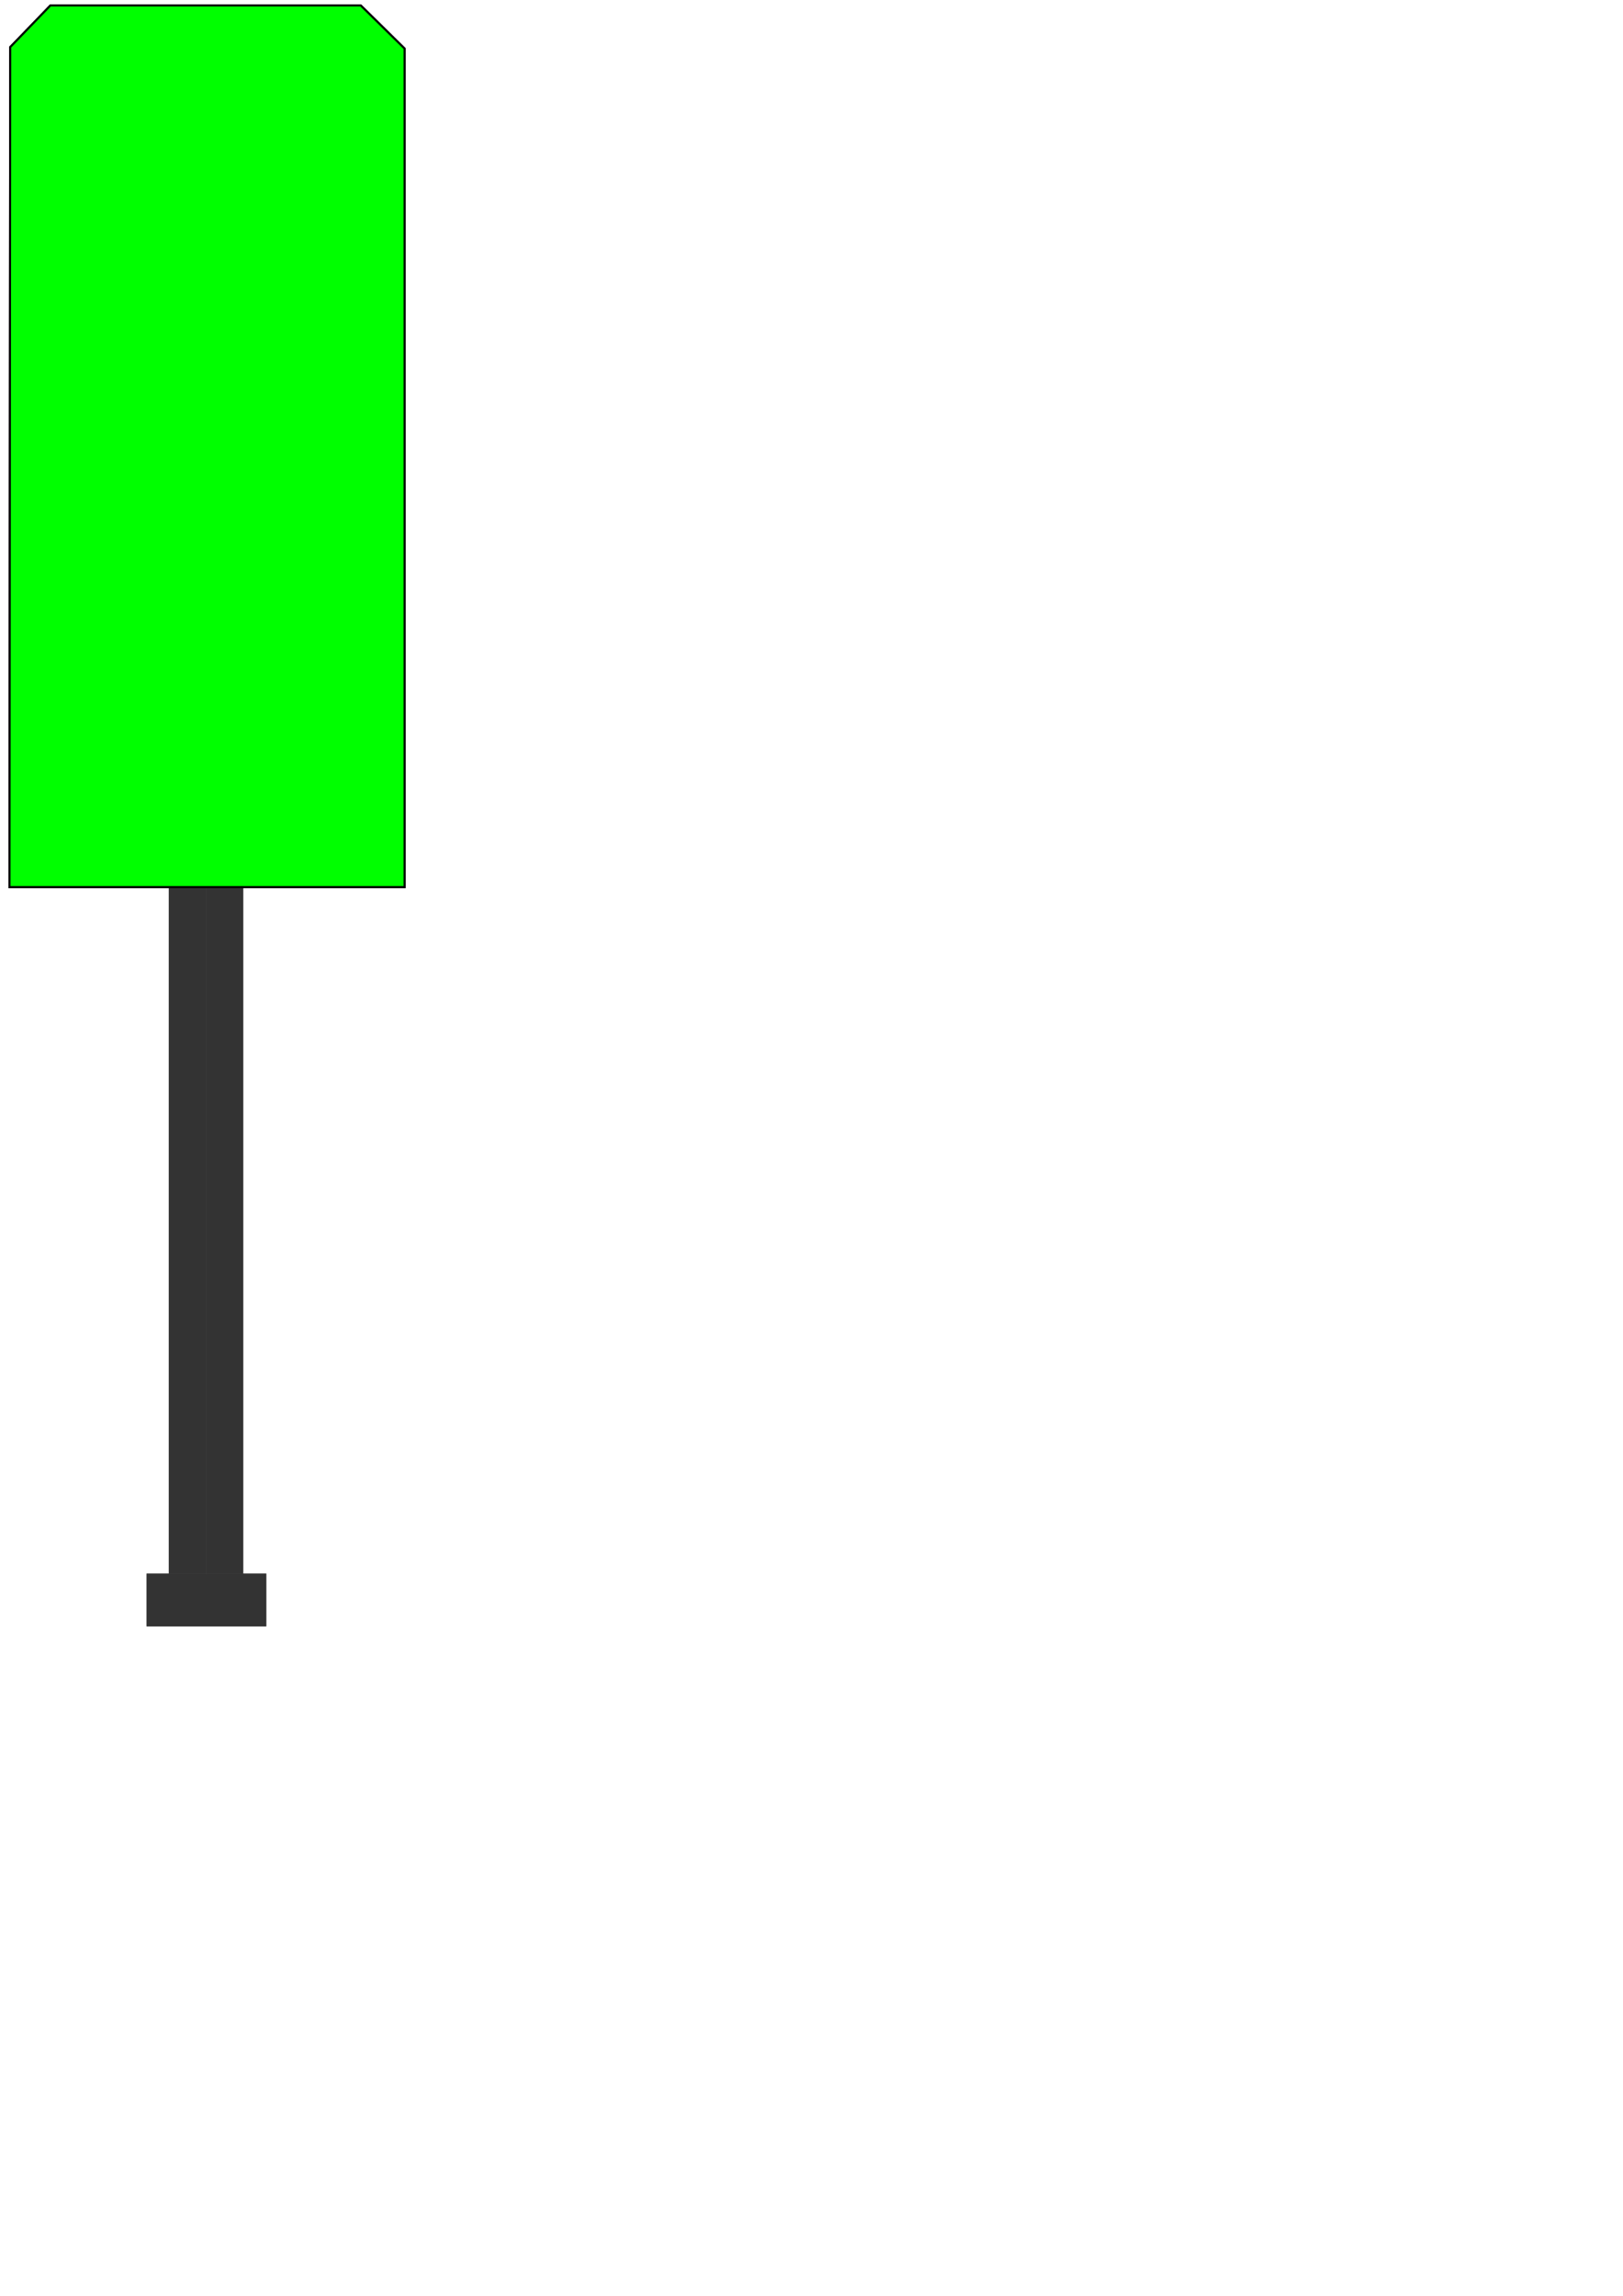 <?xml version="1.0" encoding="UTF-8" standalone="no"?>
<svg
   xmlns:dc="http://purl.org/dc/elements/1.1/"
   xmlns:cc="http://creativecommons.org/ns#"
   xmlns:rdf="http://www.w3.org/1999/02/22-rdf-syntax-ns#"
   xmlns:svg="http://www.w3.org/2000/svg"
   xmlns="http://www.w3.org/2000/svg"
   xmlns:sodipodi="http://sodipodi.sourceforge.net/DTD/sodipodi-0.dtd"
   xmlns:inkscape="http://www.inkscape.org/namespaces/inkscape"
   width="210mm"
   height="297mm"
   viewBox="0 0 210 297"
   version="1.1"
   id="HSfahrt"
   sodipodi:docname="HSfahrt.svg"
   inkscape:version="0.92.4 (5da689c313, 2019-01-14)">
  <sodipodi:namedview
     pagecolor="#ffffff"
     bordercolor="#666666"
     borderopacity="1"
     objecttolerance="10"
     gridtolerance="10"
     guidetolerance="10"
     inkscape:pageopacity="0"
     inkscape:pageshadow="2"
     inkscape:window-width="1920"
     inkscape:window-height="1016"
     id="namedview24"
     showgrid="false"
     inkscape:zoom="0.84096521"
     inkscape:cx="-358.86074"
     inkscape:cy="587.42651"
     inkscape:window-x="0"
     inkscape:window-y="27"
     inkscape:window-maximized="1"
     inkscape:current-layer="svg8" />
  <defs
     id="defs2" />
  <g id="basic">
    <rect
       y="114.861"
       x="26.648"
       height="88.733"
       width="4.811"
       id="rect3800"
       style="fill:#333333;stroke-width:0.273;image-rendering:auto">
      <title
         id="title4945">HSSchaft2</title>
    </rect>
    <rect
       y="114.861"
       x="21.837"
       height="88.733"
       width="4.811"
       id="rect3800-5"
       style="fill:#333333;stroke-width:0.273;image-rendering:auto">
      <title
         id="title4943">HSSchaft1</title>
    </rect>
    <path
       id="path4749"
       d="m 1.323,6.093 5.197,-5.386 h 40.16 l 5.67,5.575 V 114.761 H 1.229 Z"
       style="fill:#333333;stroke:#000000;stroke-width:0.265px;stroke-linecap:butt;stroke-linejoin:miter;stroke-opacity:1" />
    <circle
       r="7.749"
       cy="20.739"
       cx="15.781"
       id="path4751"
       style="fill:#00ff00;fill-opacity:1;stroke-width:0.275">
      <title
         id="title4913">HSFahrtLED</title>
    </circle>
    <circle
       r="7.749"
       cy="42.378"
       cx="15.875"
       id="path4751-1"
       style="fill:#4d4d4d;fill-opacity:1;stroke-width:0.275">
      <title
         id="title4915">HSHaltLED1</title>
    </circle>
    <circle
       r="7.749"
       cy="42.378"
       cx="37.609"
       id="path4751-2"
       style="fill:#4d4d4d;fill-opacity:1;stroke-width:0.275">
      <title
         id="title4917">HSHaltLED2</title>
    </circle>
    <circle
       r="7.749"
       cy="97.469"
       cx="15.875"
       id="path4751-7"
       style="fill:#4d4d4d;fill-opacity:1;stroke-width:0.275">
      <title
         id="title4923">HSFahrt</title>
    </circle>
    <circle
       r="4.914"
       cy="83.011"
       cx="15.875"
       id="path4751-0"
       style="fill:#4d4d4d;fill-opacity:1;stroke-width:0.174">
      <title
         id="title4921">HSVerschubUnten</title>
    </circle>
    <circle
       r="4.914"
       cy="61.372"
       cx="37.514"
       id="path4751-0-9"
       style="fill:#4d4d4d;fill-opacity:1;stroke-width:0.174">
      <title
         id="title4919">HSVerschubOben</title>
    </circle>
    <rect
       y="203.575"
       x="18.967"
       height="6.815"
       width="15.488"
       id="rect4807"
       style="fill:#333333;fill-opacity:1;stroke-width:0.265">
      <title
         id="title4941">HSBoden</title>
    </rect>
  </g>
  <g id="minimalistic">
    <rect
       y="114.861"
       x="26.648"
       height="88.733"
       width="4.811"
       id="rect3800"
       style="fill:#333333;stroke-width:0.273;image-rendering:auto">
      <title
         id="title4945">HSSchaft2</title>
    </rect>
    <rect
       y="114.861"
       x="21.837"
       height="88.733"
       width="4.811"
       id="rect3800-5"
       style="fill:#333333;stroke-width:0.273;image-rendering:auto">
      <title
         id="title4943">HSSchaft1</title>
    </rect>
    <path
       id="path4749"
       d="m 1.323,6.093 5.197,-5.386 h 40.16 l 5.67,5.575 V 114.761 H 1.229 Z"
       style="fill:#00ff00;stroke:#000000;stroke-width:0.265px;stroke-linecap:butt;stroke-linejoin:miter;stroke-opacity:1;fill-opacity:1" />
    <circle
       r="7.749"
       cy="20.739"
       cx="15.781"
       id="path4751"
       style="fill:#00ff00;fill-opacity:1;stroke-width:0.275">
      <title
         id="title4913">HSFahrtLED</title>
    </circle>
    <rect
       y="203.575"
       x="18.967"
       height="6.815"
       width="15.488"
       id="rect4807"
       style="fill:#333333;fill-opacity:1;stroke-width:0.265">
      <title
         id="title4941">HSBoden</title>
    </rect>
  </g>
</svg>
